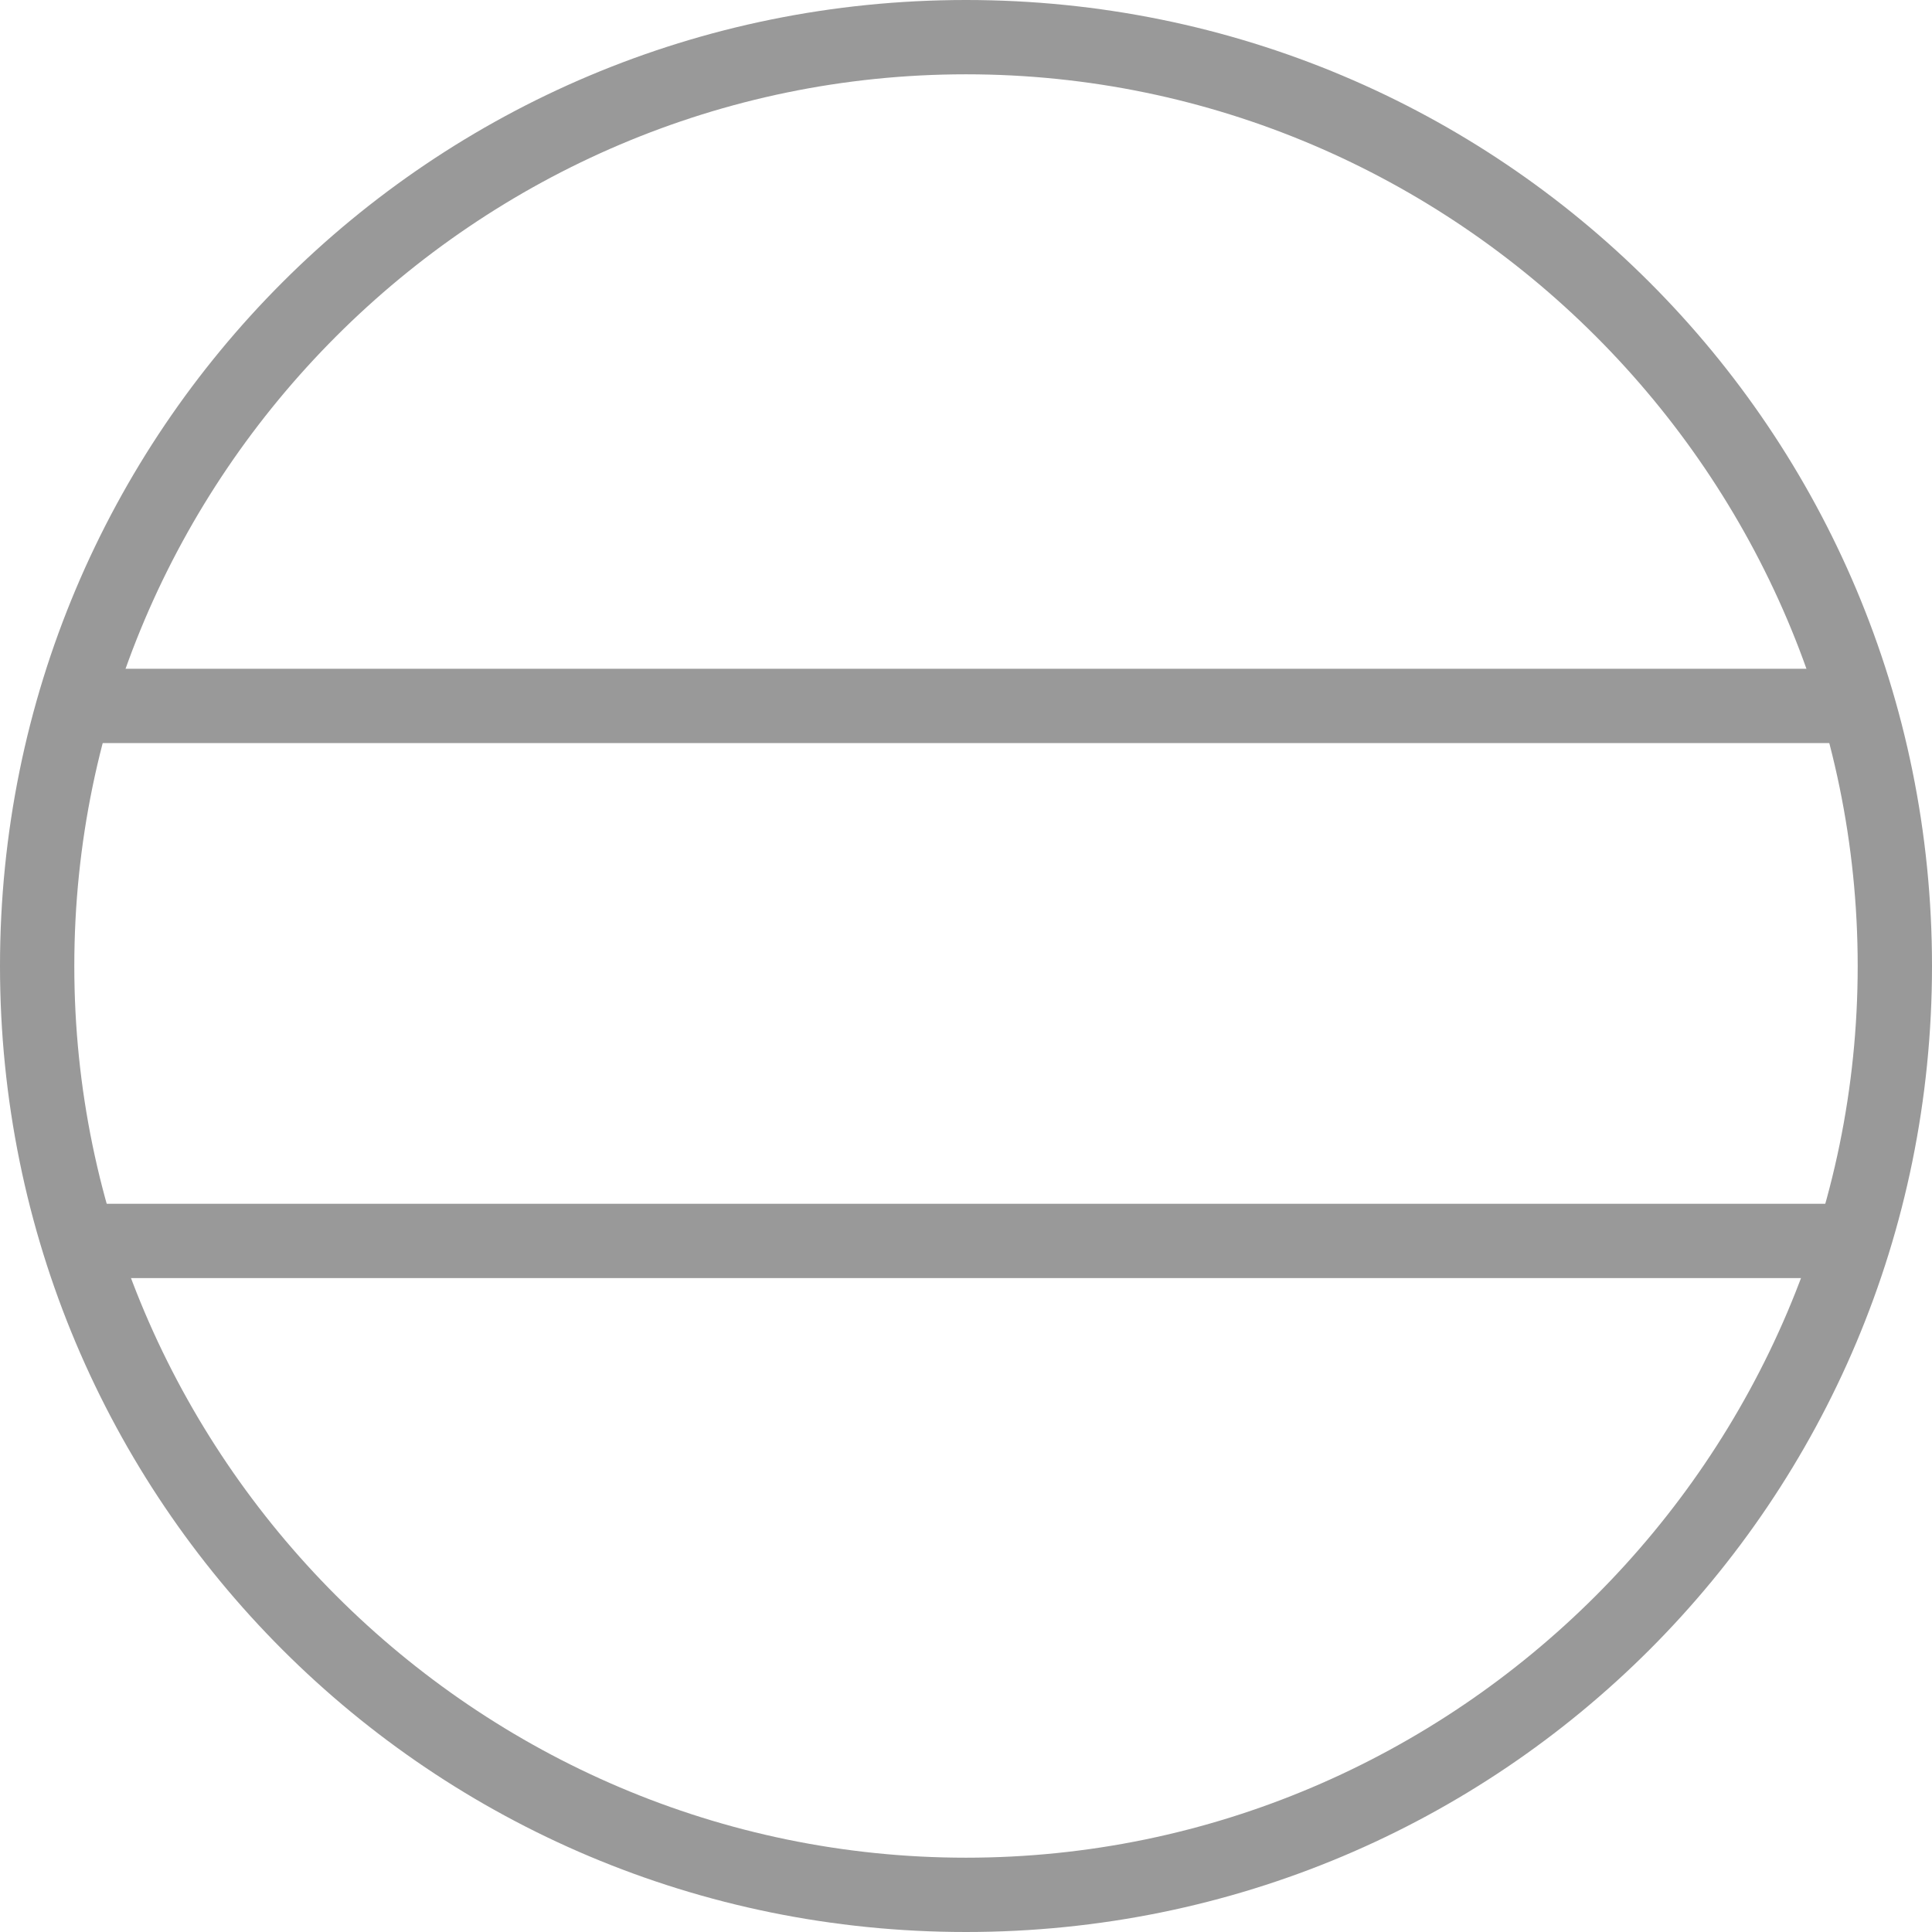<?xml version="1.0" encoding="utf-8"?>
<!-- Generator: Adobe Illustrator 18.1.1, SVG Export Plug-In . SVG Version: 6.00 Build 0)  -->
<svg version="1.1" id="Camada_1" xmlns="http://www.w3.org/2000/svg" xmlns:xlink="http://www.w3.org/1999/xlink" x="0px" y="0px"
	 viewBox="0 0 26 26" enable-background="new 0 0 26 26" xml:space="preserve">
<g id="XMLID_884_">
	<g id="XMLID_887_">
		<path fill="#999999" d="M13,26C5.8,26,0,20.2,0,13S5.8,0,13,0s13,5.8,13,13S20.2,26,13,26z M13,1C6.4,1,1,6.4,1,13s5.4,12,12,12
			s12-5.4,12-12S19.6,1,13,1z"/>
	</g>
	<g id="XMLID_886_">
		<rect x="1" y="9" fill="#999999" width="24" height="1"/>
	</g>
	<g id="XMLID_885_">
		<rect x="1.1" y="16.2" fill="#999999" width="24" height="1"/>
	</g>
</g>
</svg>
